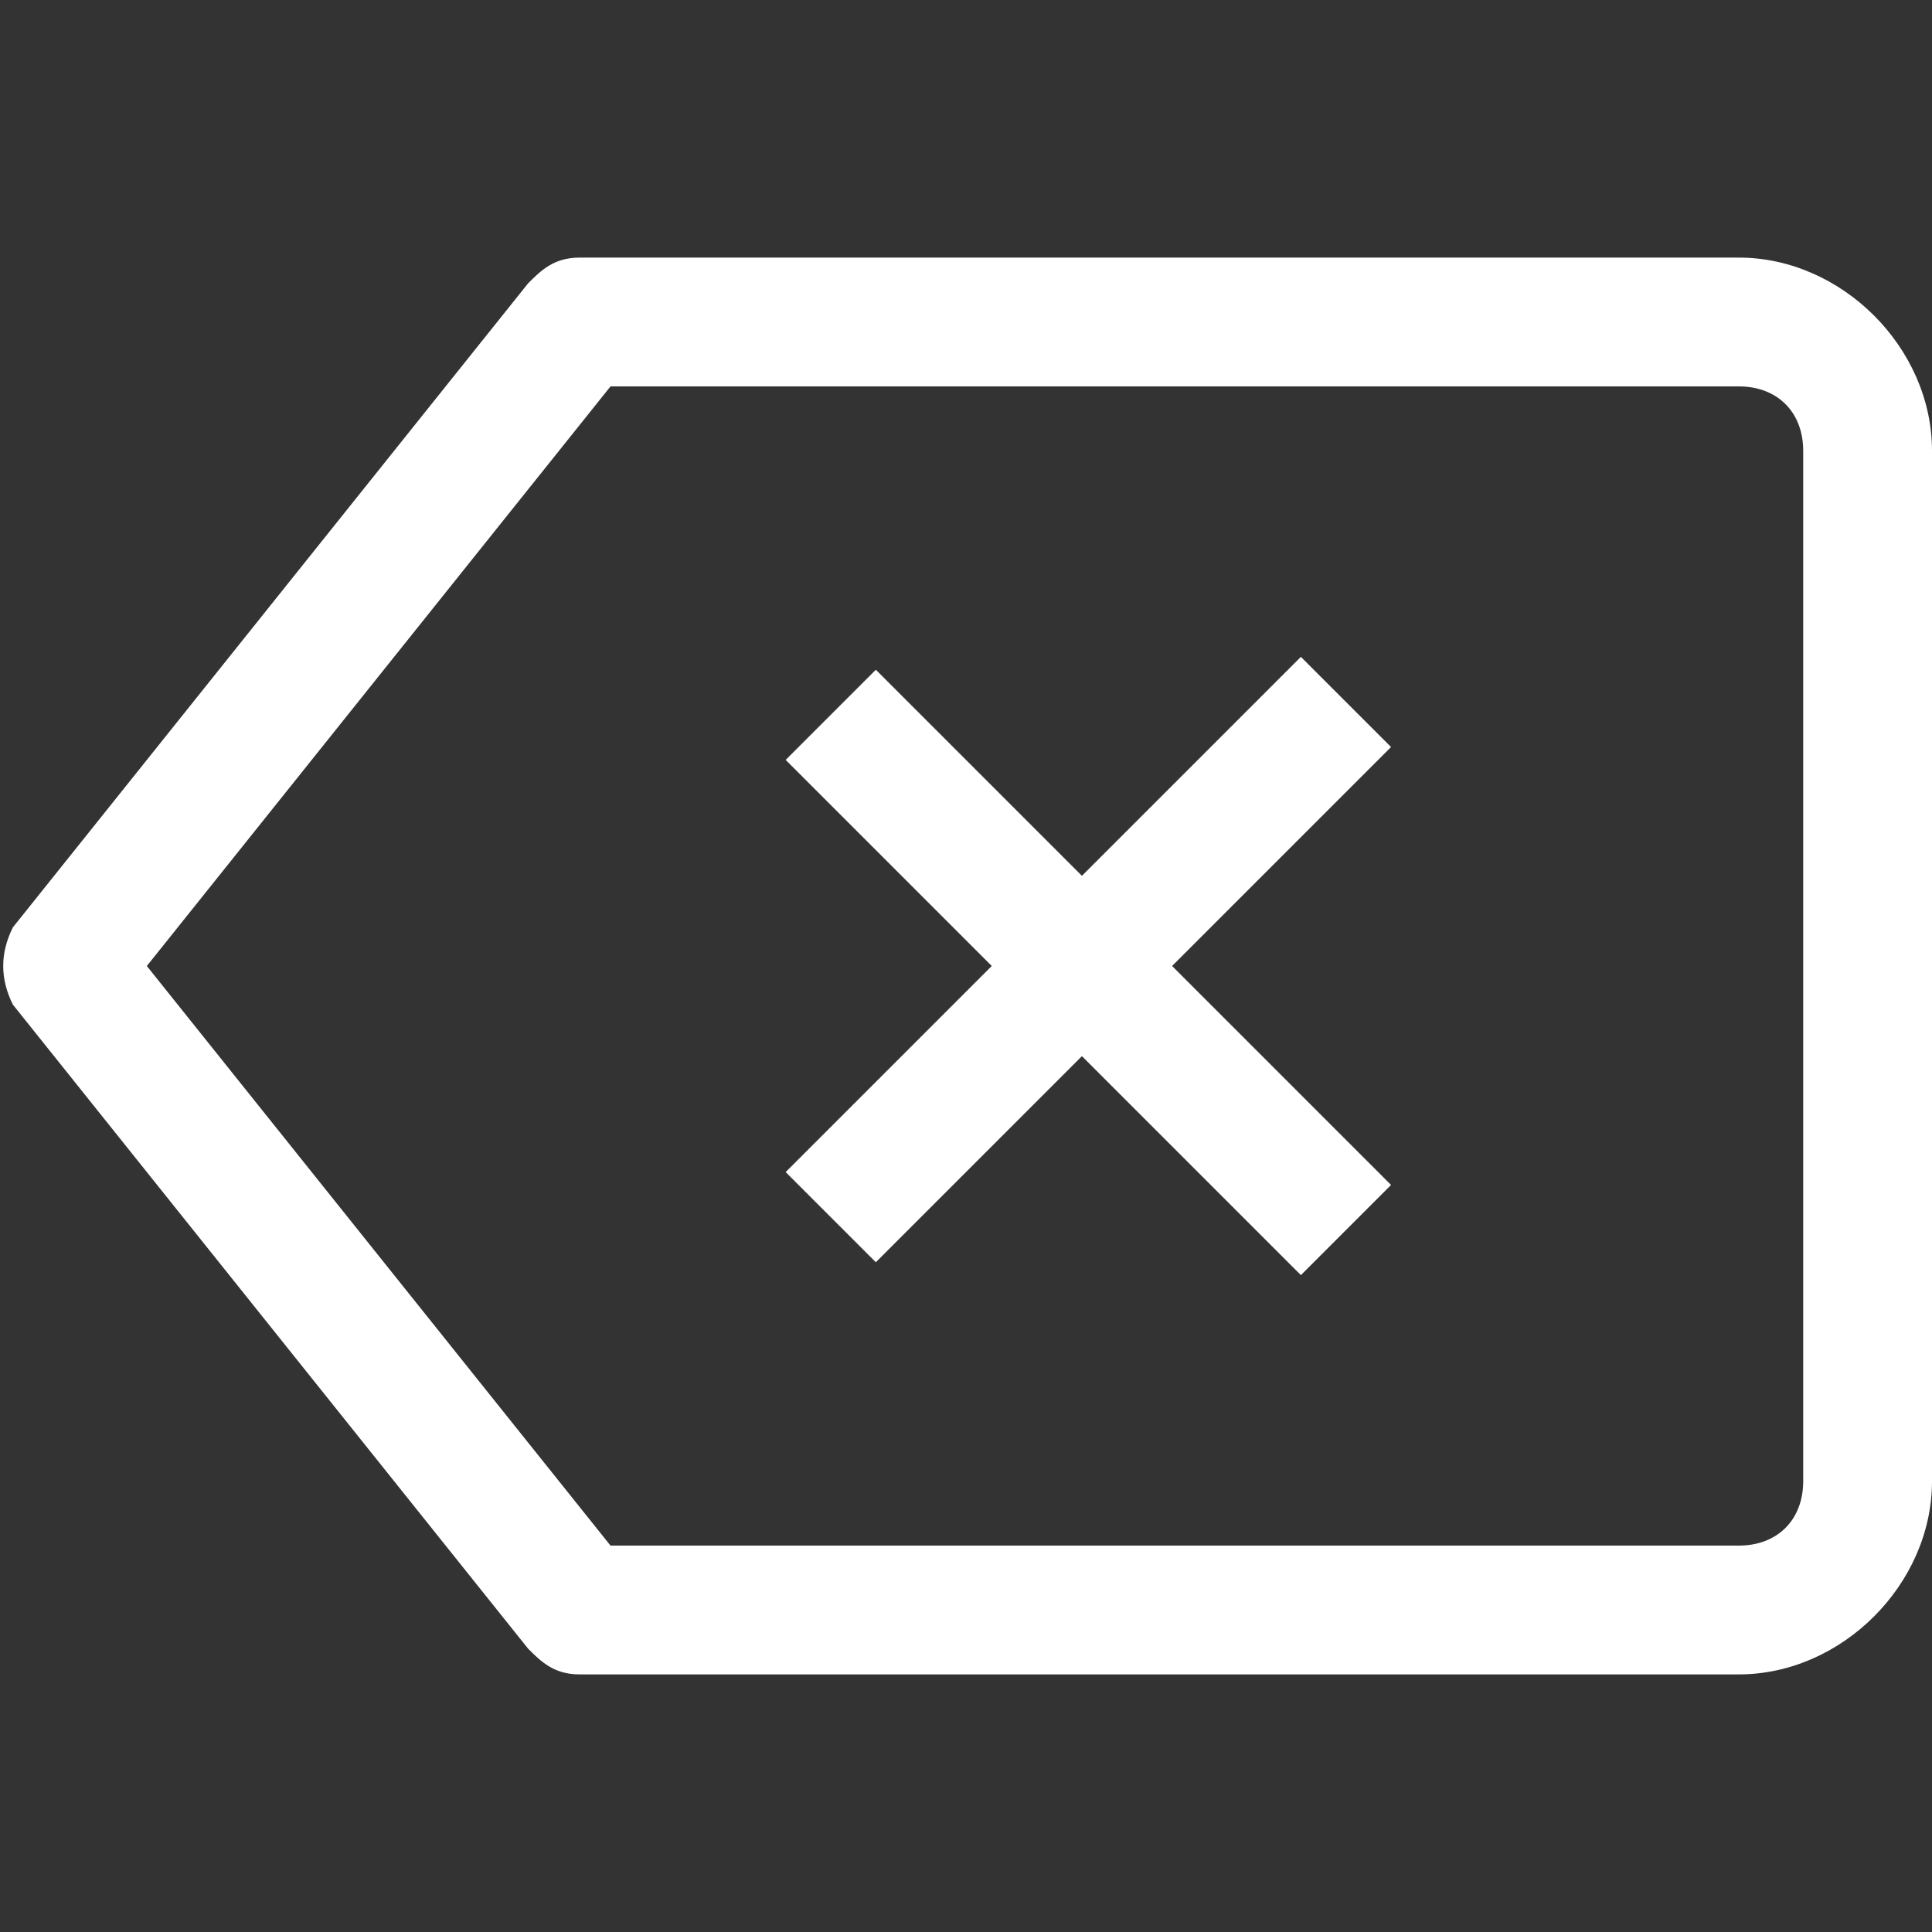 <?xml version="1.0" encoding="utf-8"?>
<!-- Generator: Adobe Illustrator 26.2.1, SVG Export Plug-In . SVG Version: 6.00 Build 0)  -->
<svg version="1.1" id="Layer_1" xmlns="http://www.w3.org/2000/svg" xmlns:xlink="http://www.w3.org/1999/xlink" x="0px" y="0px"
	 viewBox="0 0 15 15" style="enable-background:new 0 0 15 15;" xml:space="preserve">
<rect x="0" y="0" width="15" height="15" fill="#333333" stroke="none"/>
<style type="text/css">
	.st0{fill:#FFFFFF;}
</style>
<path class="st0" d="M4.5,12.5l-0.4,0.3C4.2,12.9,4.3,13,4.5,13V12.5z M0.5,7.5L0.1,7.2C0,7.4,0,7.6,0.1,7.8L0.5,7.5z M4.5,2.5V2
	C4.3,2,4.2,2.1,4.1,2.2L4.5,2.5z M14,3.5v8h1v-8H14z M13.5,12h-9v1h9V12z M4.9,12.2l-4-5L0.1,7.8l4,5L4.9,12.2z M0.9,7.8l4-5
	L4.1,2.2l-4,5L0.9,7.8z M4.5,3h9V2h-9V3z M14,11.5c0,0.3-0.2,0.5-0.5,0.5v1c0.8,0,1.5-0.7,1.5-1.5H14z M15,3.5C15,2.7,14.3,2,13.5,2
	v1C13.8,3,14,3.2,14,3.5H15z M6.1,5.9l4,4l0.7-0.7l-4-4L6.1,5.9z M10.1,5.1l-4,4l0.7,0.7l4-4L10.1,5.1z"/>
</svg>
